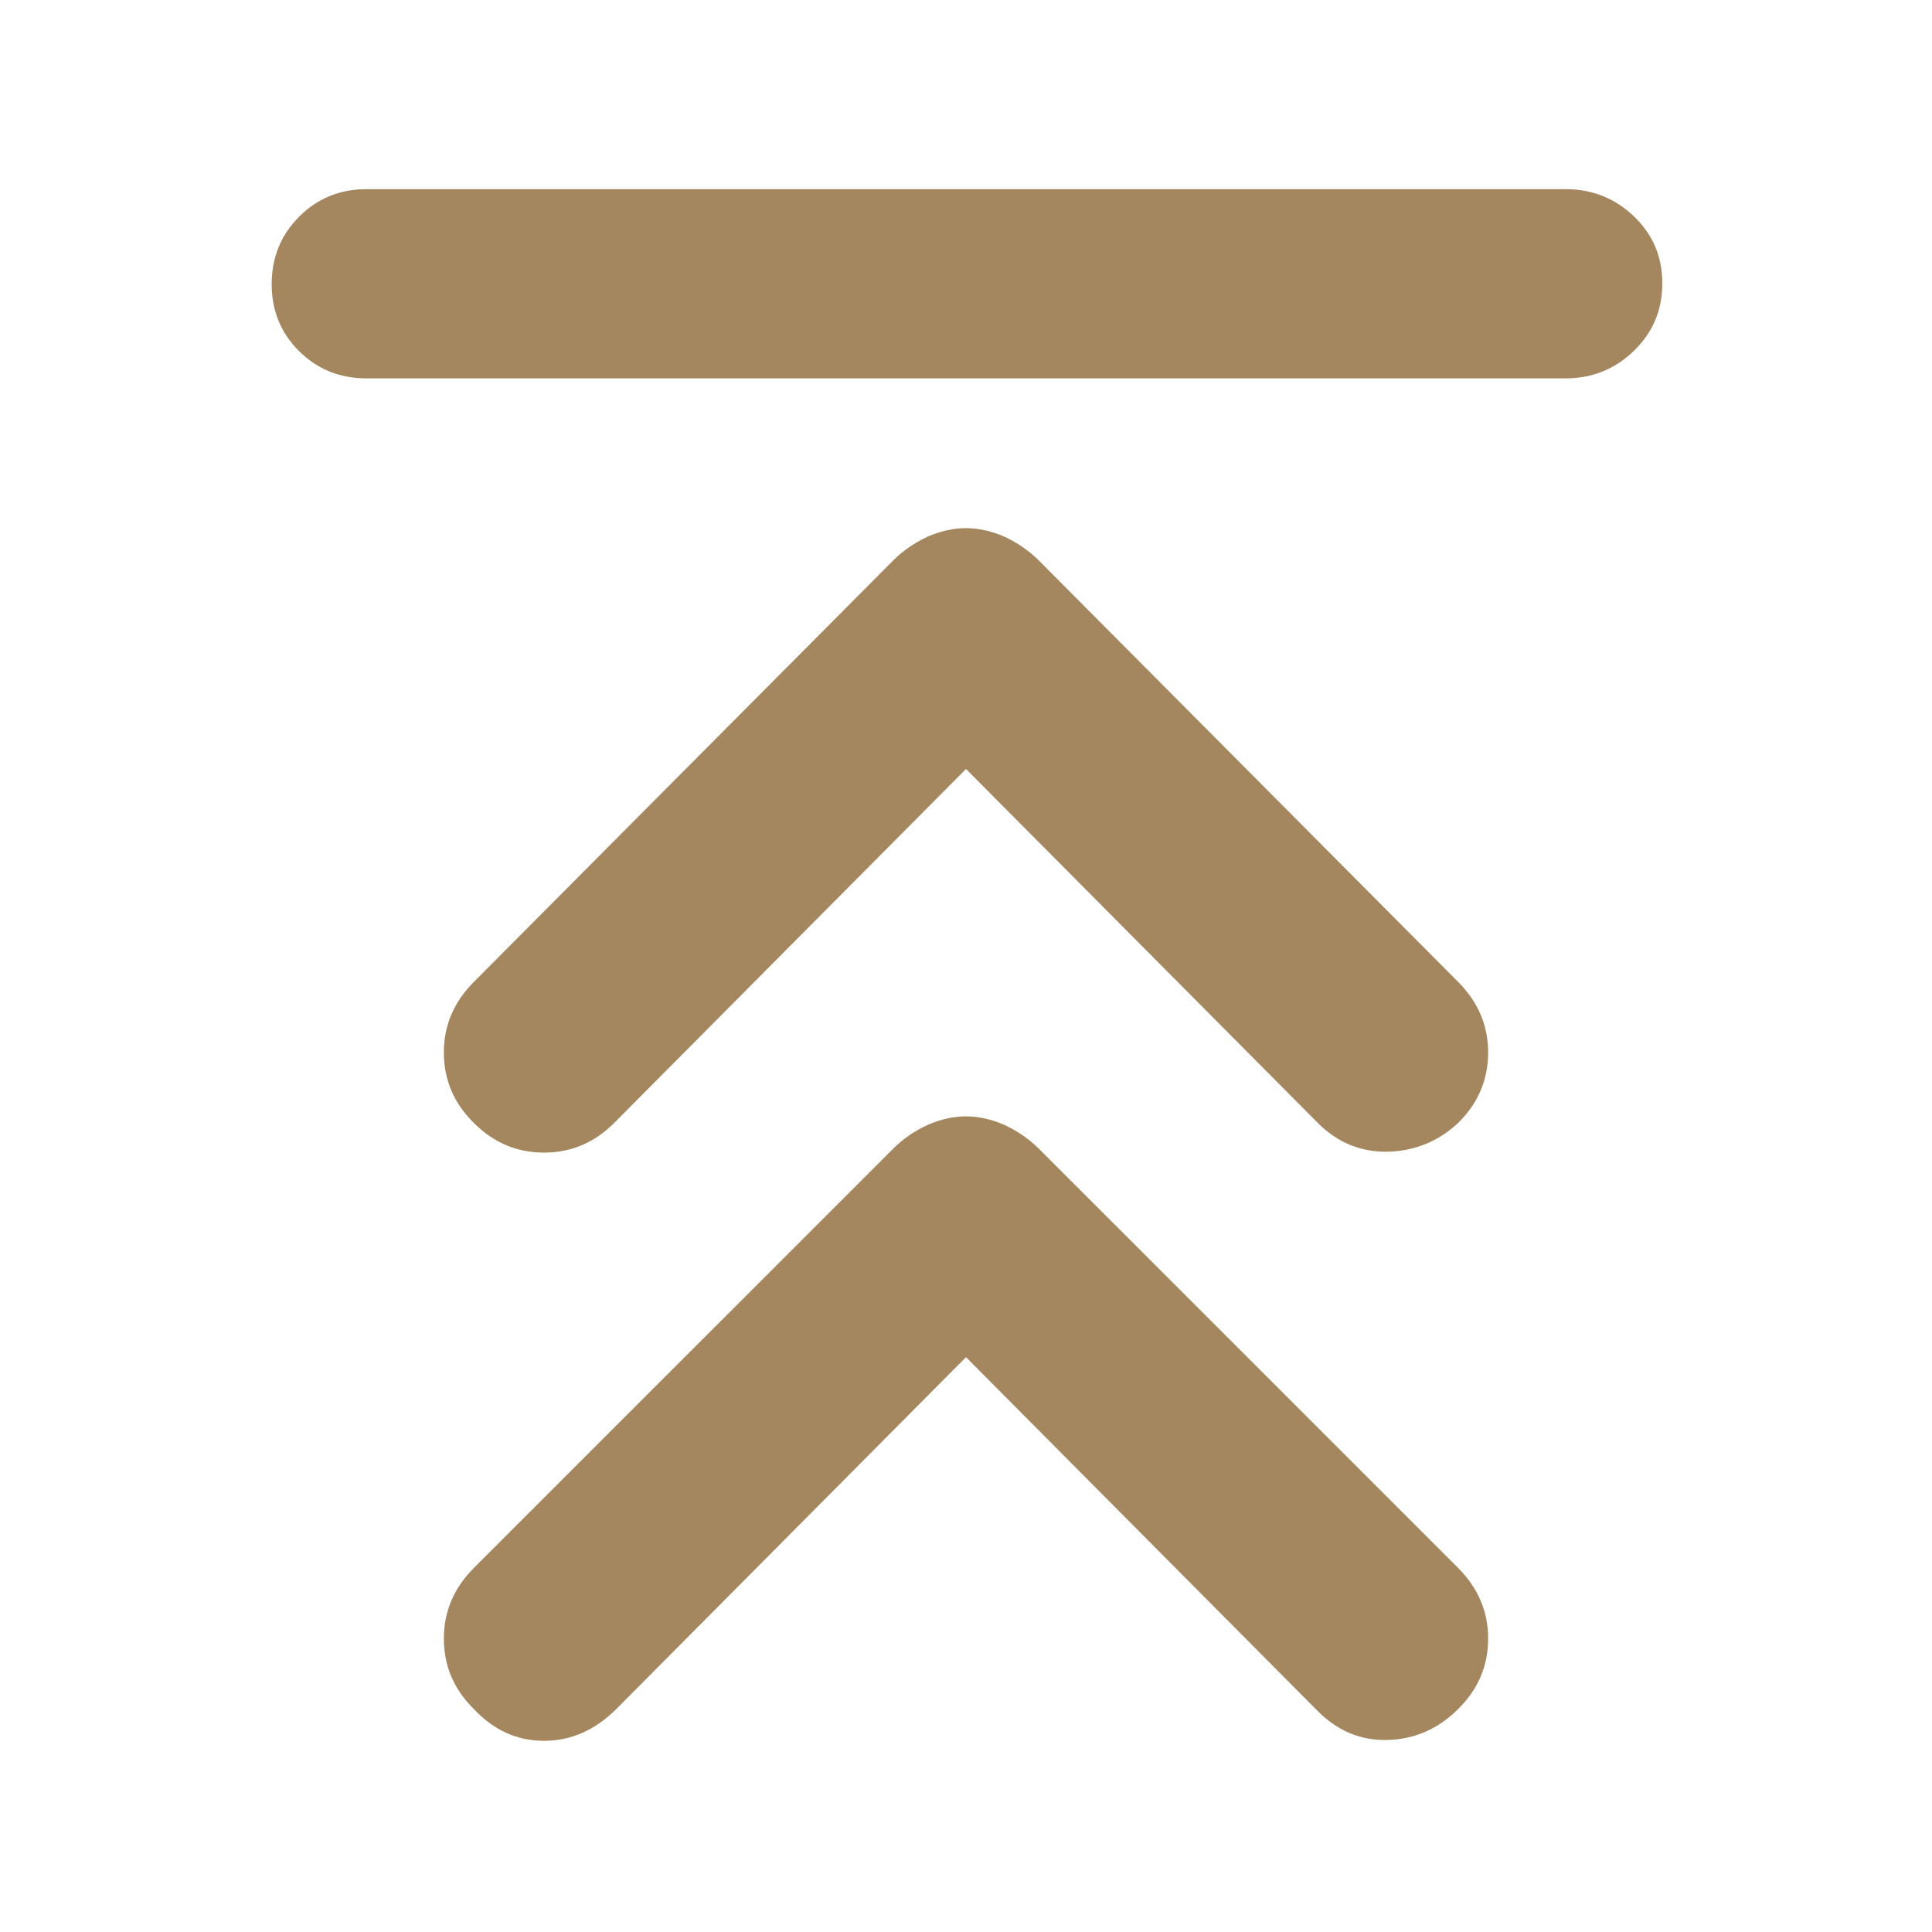 <svg height="48" viewBox="0 -960 960 960" width="48" xmlns="http://www.w3.org/2000/svg"><path fill="rgb(165, 135, 95)" d="m778-866c13.167 0 24.46 4.5 33.88 13.5 9.413 9 14.12 20.11 14.12 33.32 0 13.22-4.707 24.39-14.12 33.5-9.42 9.12-20.713 13.68-33.88 13.68h-596c-13.167 0-24.29-4.5-33.37-13.5-9.087-9-13.63-20.11-13.63-33.32 0-13.22 4.543-24.39 13.63-33.5 9.08-9.12 20.203-13.68 33.37-13.68zm-472.733 463.9c-9.891 9.95-21.539 14.82-34.945 14.82-13.429 0-25.079-4.87-34.947-14.82-9.891-9.75-14.826-21.41-14.826-34.96 0-13.34 4.935-25 14.826-34.95l208.62-209.68c4.935-4.85 10.589-8.69 16.944-11.66 6.353-2.74 12.708-4.22 19.061-4.22 6.355 0 12.708 1.48 19.063 4.22 6.353 2.97 11.987 6.81 16.942 11.66l208.62 209.68c9.871 9.95 14.826 21.61 14.826 34.95 0 13.55-4.955 25.21-14.826 34.96-9.891 9.3-21.538 13.95-34.945 14.4-13.429.2-25.078-4.45-34.947-14.4l-174.733-175.8zm1.06 291.22c-10.59 10.58-22.599 15.88-36.005 15.88-13.429 0-25.079-5.3-34.947-15.88-9.891-9.75-14.826-21.39-14.826-34.97 0-13.35 4.935-24.99 14.826-34.96l208.62-208.6c4.935-4.87 10.589-8.69 16.944-11.64 6.353-2.76 12.708-4.24 19.061-4.24 6.355 0 12.708 1.48 19.063 4.24 6.353 2.95 11.987 6.77 16.942 11.64l208.62 208.6c9.871 9.97 14.826 21.61 14.826 34.96 0 13.58-4.955 25.22-14.826 34.97-9.891 9.95-21.538 15.03-34.945 15.45-13.429.43-25.078-4.46-34.947-14.4l-174.733-175.8z"/></svg>